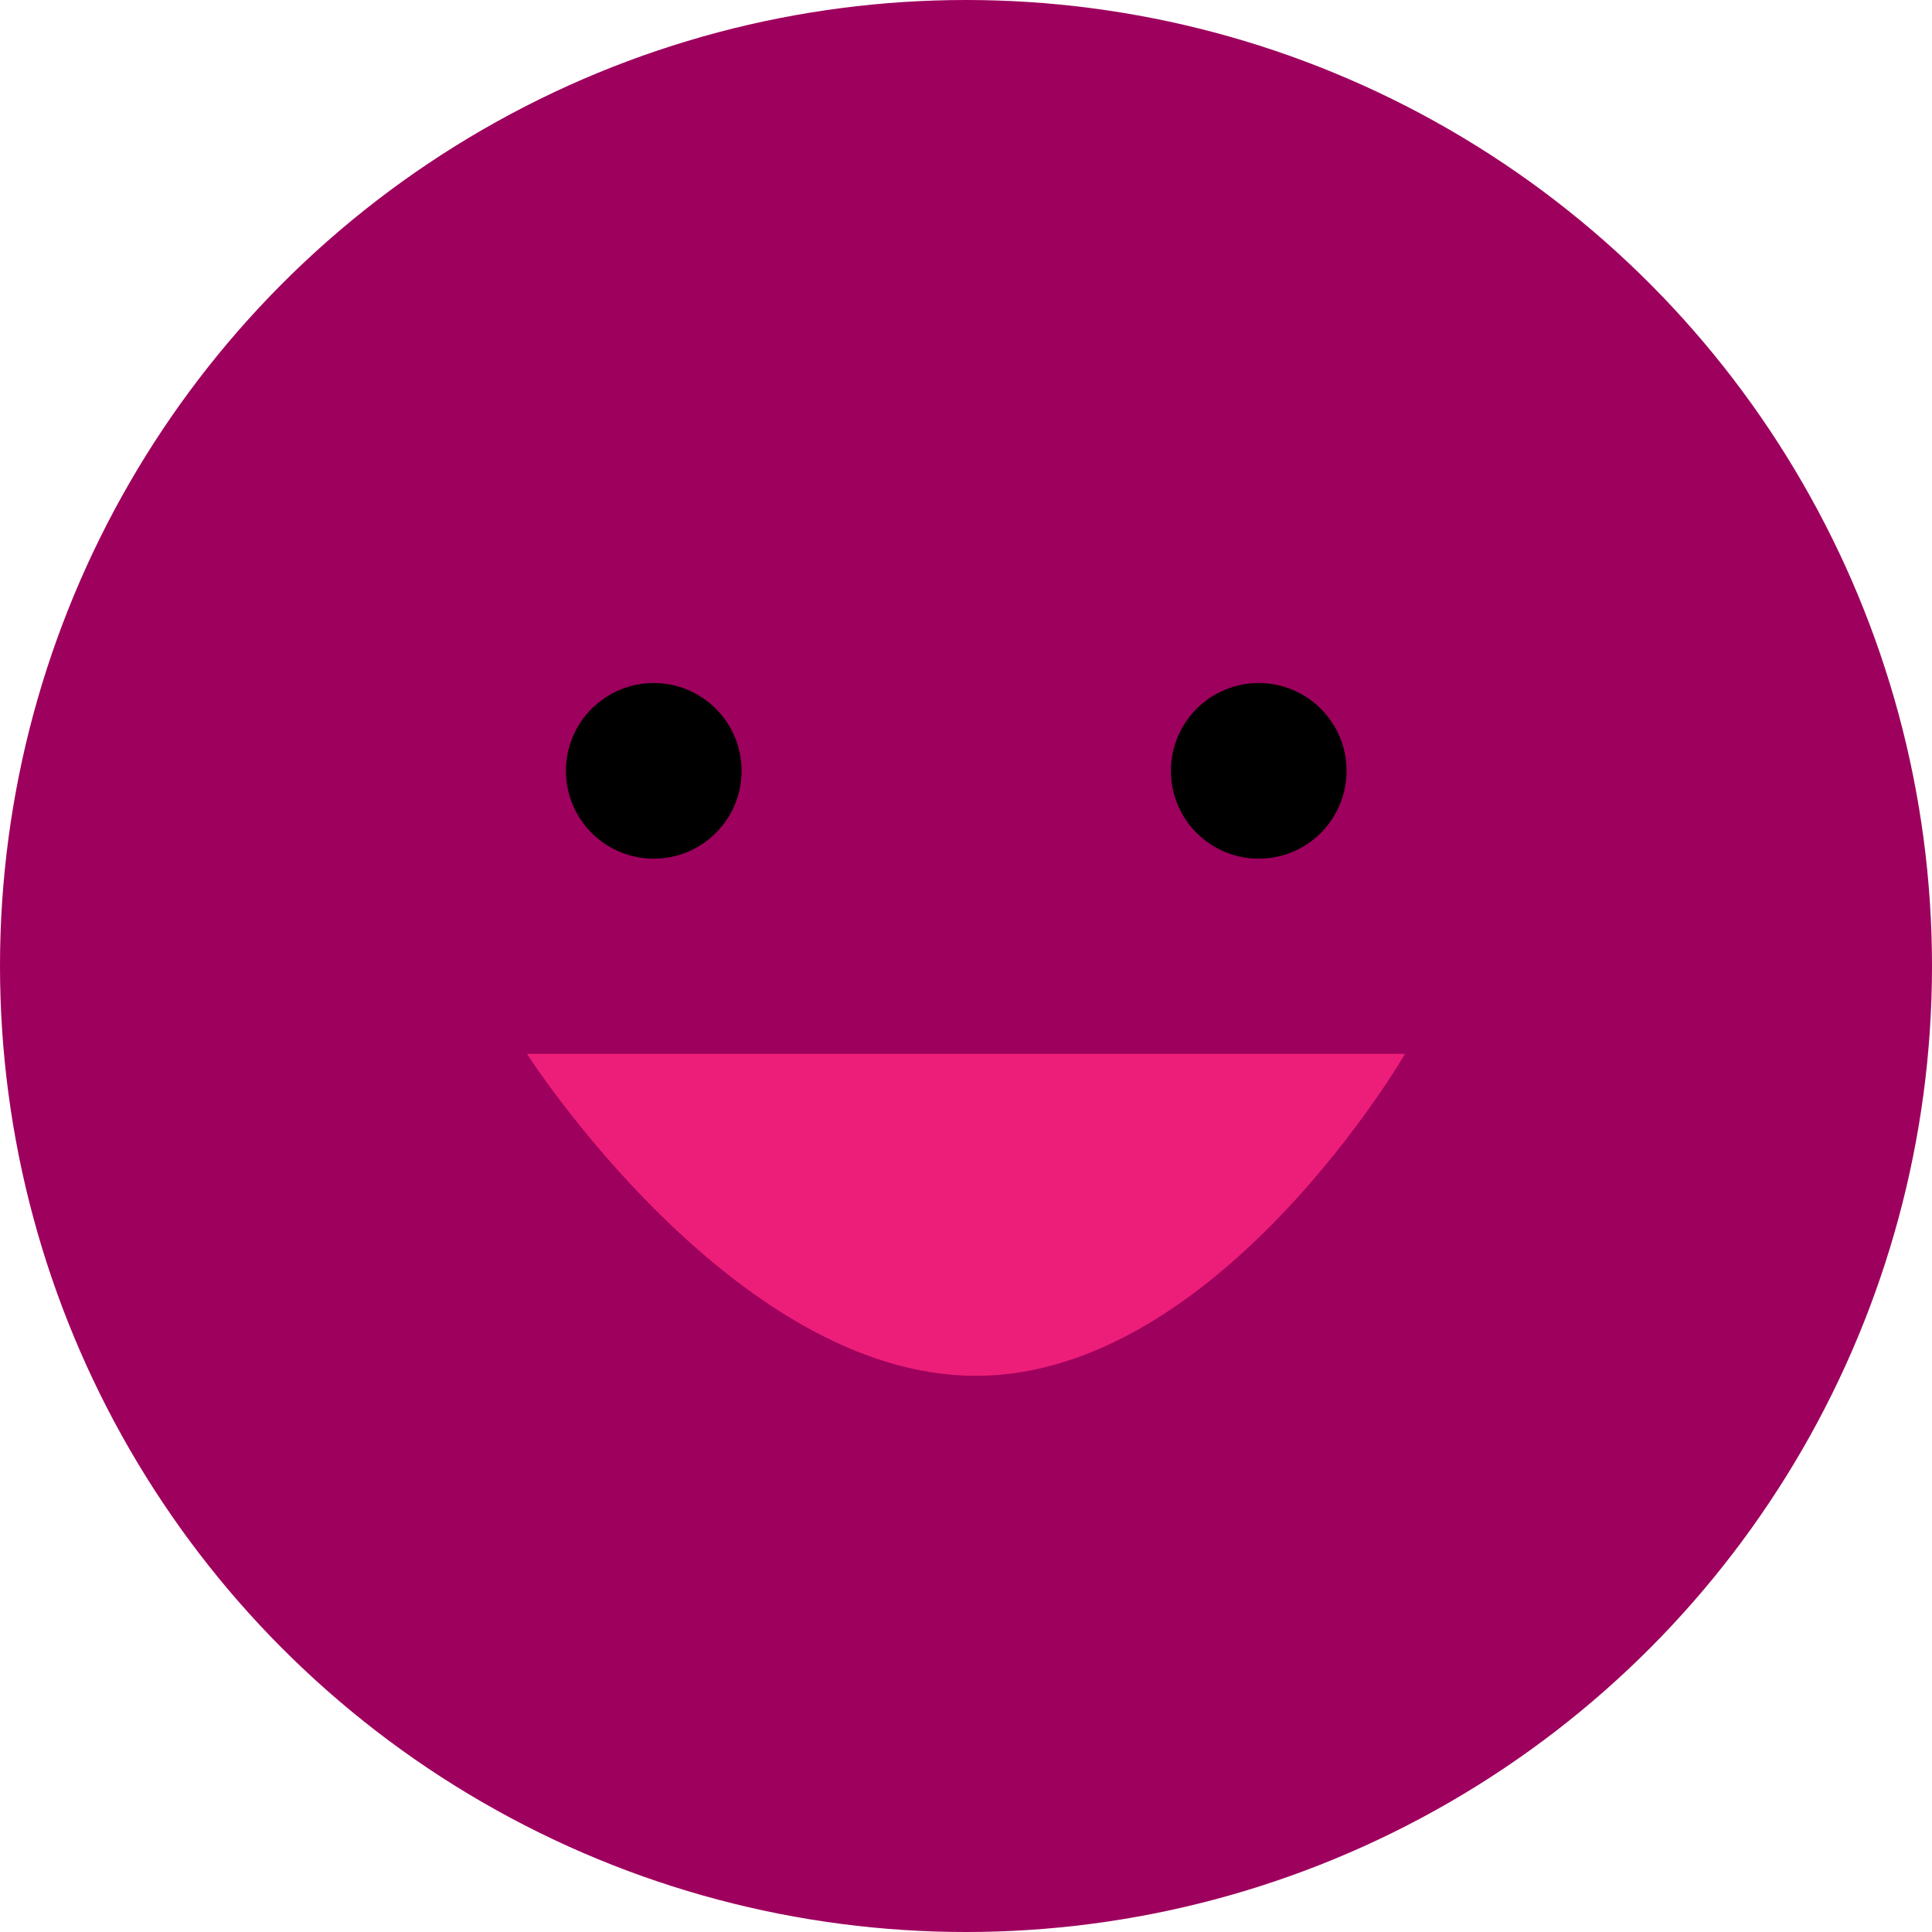 <svg xmlns="http://www.w3.org/2000/svg" viewBox="0 0 99 99"><defs><style>.cls-1{fill:#9e005d;}.cls-2{fill:#ed1e79;}</style></defs><g id="Layer_2" data-name="Layer 2"><g id="Layer_1-2" data-name="Layer 1"><circle class="cls-1" cx="49.5" cy="49.5" r="49.5"/><circle cx="33.5" cy="39.5" r="4.5"/><circle cx="64.5" cy="39.5" r="4.5"/><path class="cls-2" d="M72,54S62.43,70.5,50,70.5,27,54,27,54Z"/></g></g></svg>